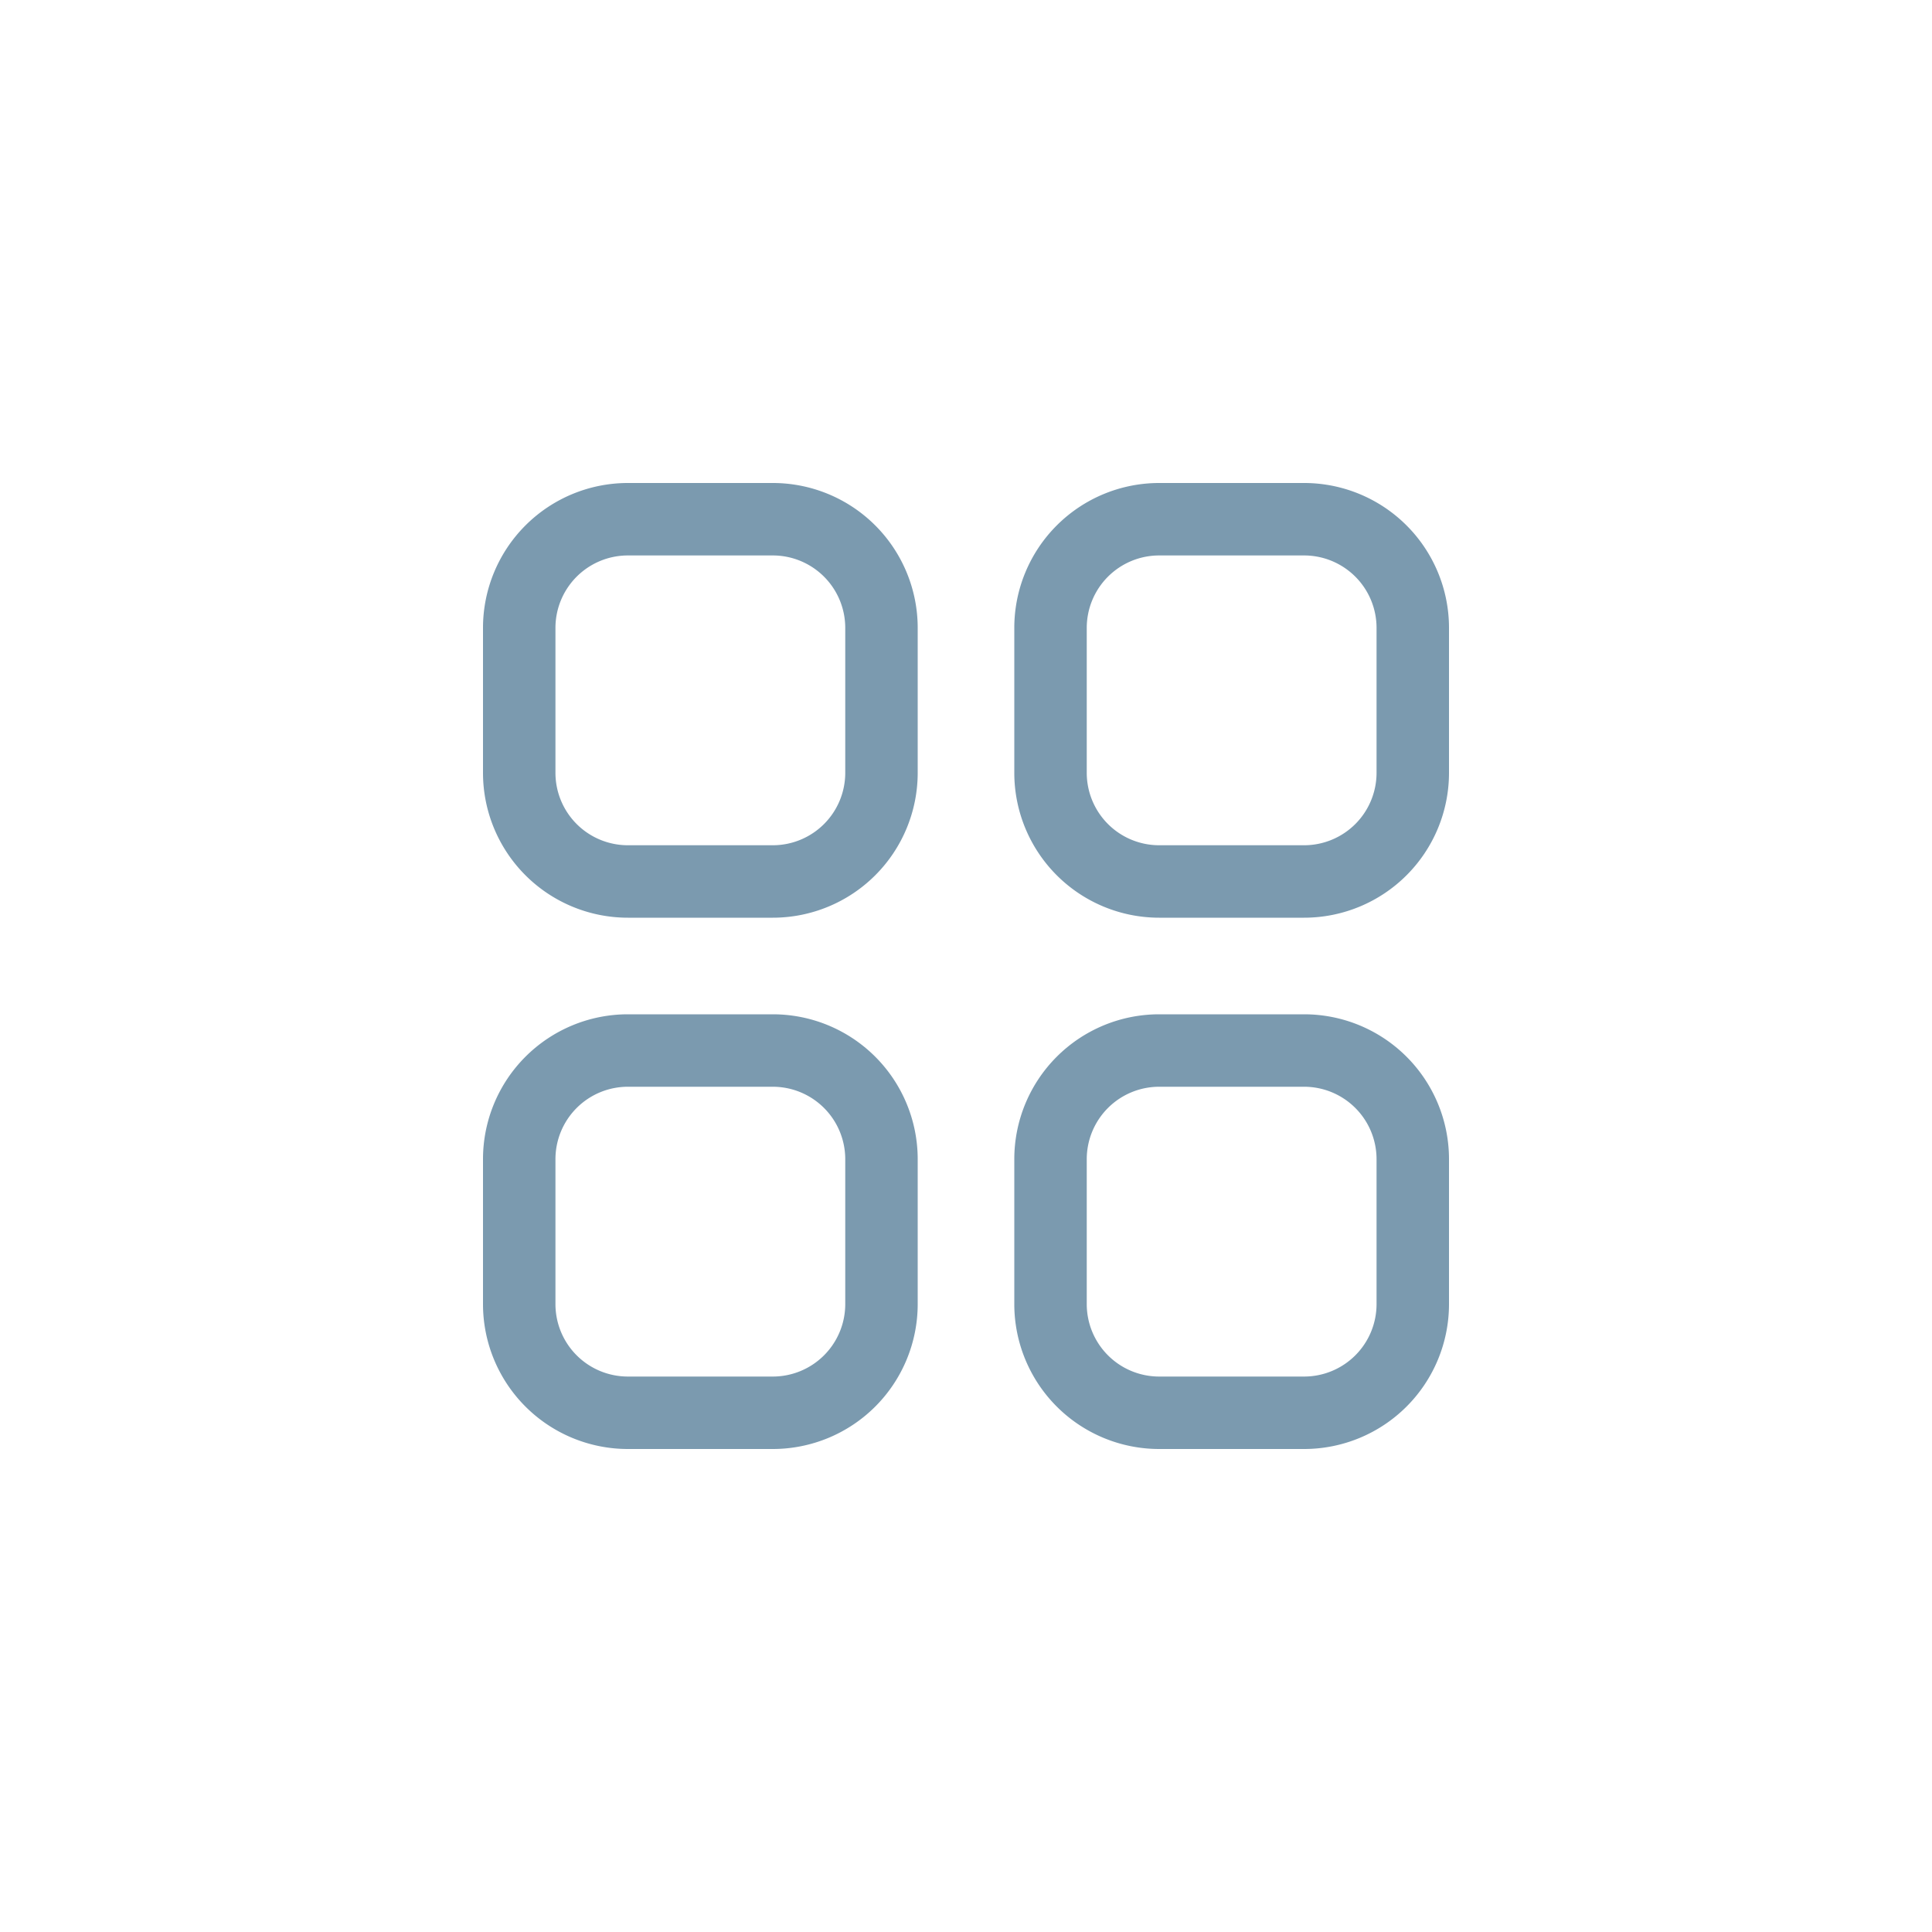 <svg xmlns="http://www.w3.org/2000/svg" width="40" height="40" viewBox="0 0 40 40"><g id="Group_3871" data-name="Group 3871" transform="translate(-117 -696)"><g id="Group_1971" data-name="Group 1971" transform="translate(-11 689)"><path id="Rectangle_1531" data-name="Rectangle 1531" d="M3,1.5A1.5,1.5,0,0,0,1.5,3V6A1.5,1.5,0,0,0,3,7.5H6A1.5,1.5,0,0,0,7.5,6V3A1.5,1.5,0,0,0,6,1.5H3M3,0H6A3,3,0,0,1,9,3V6A3,3,0,0,1,6,9H3A3,3,0,0,1,0,6V3A3,3,0,0,1,3,0Z" transform="translate(149 28)" fill="#7b9aaf"></path><path id="Rectangle_1534" data-name="Rectangle 1534" d="M3,1.5A1.5,1.5,0,0,0,1.5,3V6A1.5,1.5,0,0,0,3,7.5H6A1.5,1.5,0,0,0,7.5,6V3A1.5,1.5,0,0,0,6,1.5H3M3,0H6A3,3,0,0,1,9,3V6A3,3,0,0,1,6,9H3A3,3,0,0,1,0,6V3A3,3,0,0,1,3,0Z" transform="translate(149 17)" fill="#7b9aaf"></path><path id="Rectangle_1532" data-name="Rectangle 1532" d="M3,1.5A1.5,1.5,0,0,0,1.5,3V6A1.5,1.5,0,0,0,3,7.5H6A1.5,1.5,0,0,0,7.5,6V3A1.5,1.5,0,0,0,6,1.5H3M3,0H6A3,3,0,0,1,9,3V6A3,3,0,0,1,6,9H3A3,3,0,0,1,0,6V3A3,3,0,0,1,3,0Z" transform="translate(138 28)" fill="#7b9aaf"></path><path id="Rectangle_1533" data-name="Rectangle 1533" d="M3,1.5A1.5,1.5,0,0,0,1.5,3V6A1.5,1.5,0,0,0,3,7.5H6A1.5,1.5,0,0,0,7.5,6V3A1.5,1.5,0,0,0,6,1.5H3M3,0H6A3,3,0,0,1,9,3V6A3,3,0,0,1,6,9H3A3,3,0,0,1,0,6V3A3,3,0,0,1,3,0Z" transform="translate(138 17)" fill="#7b9aaf"></path></g></g></svg>